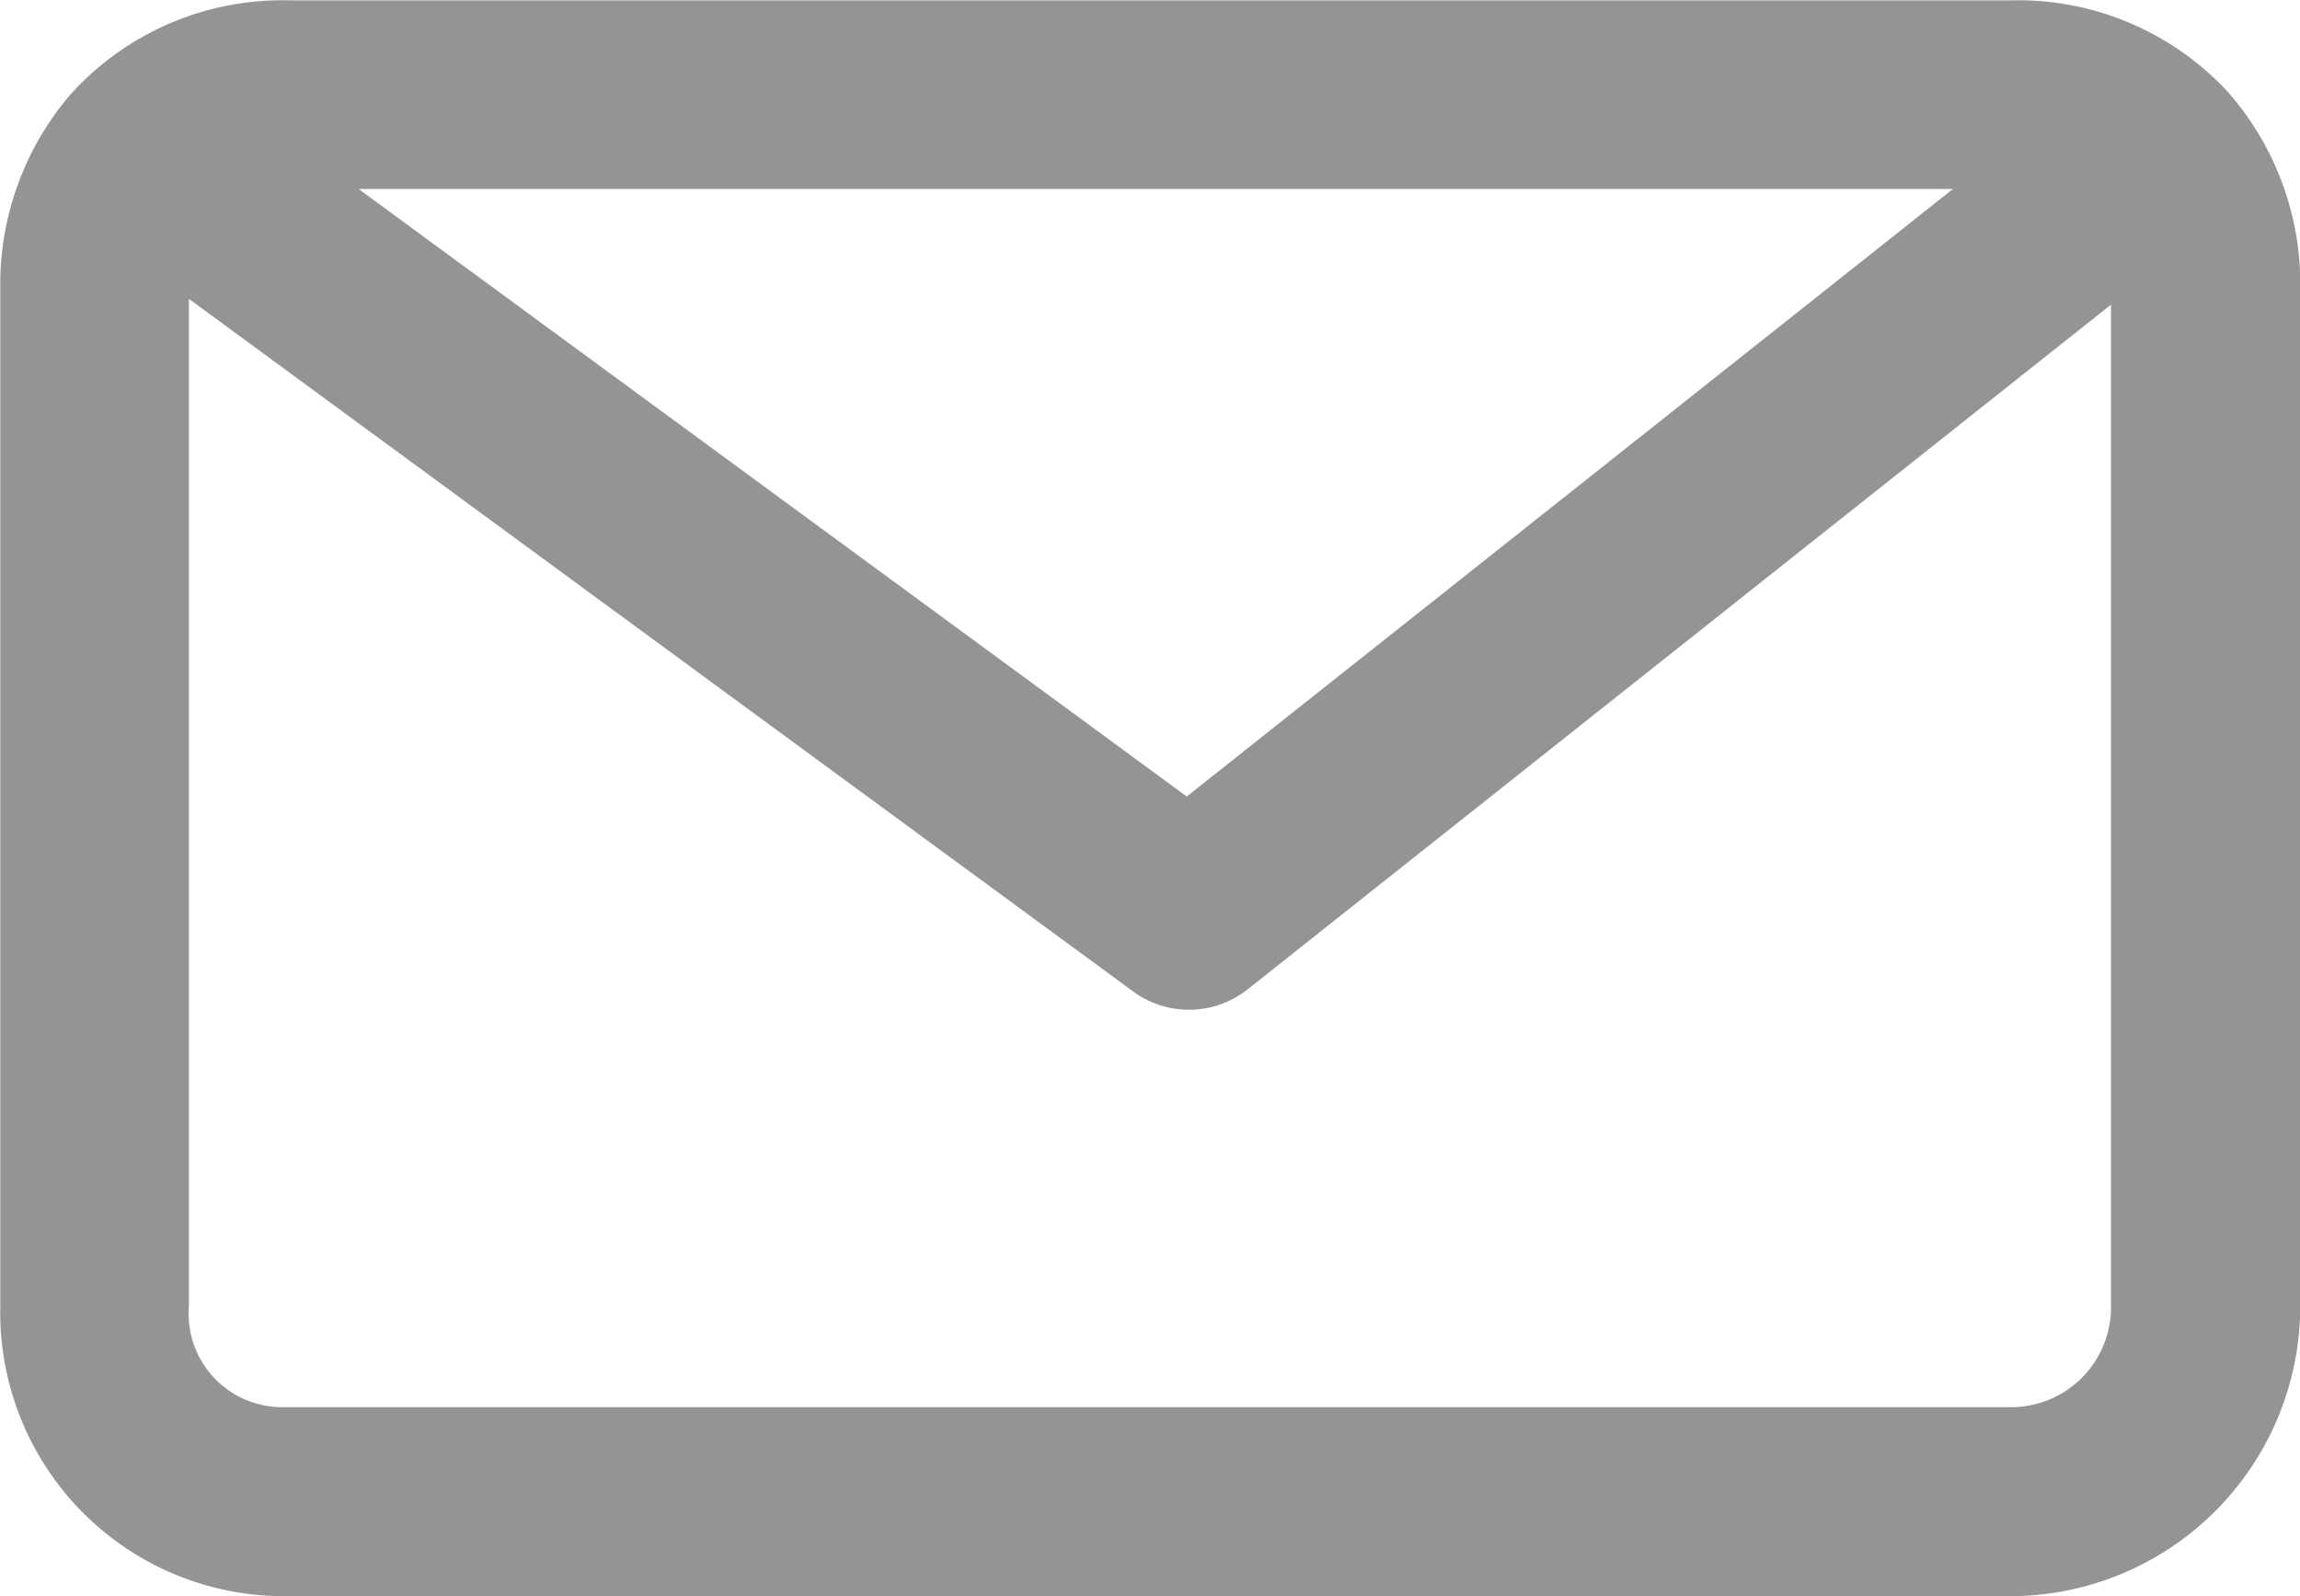 <svg xmlns="http://www.w3.org/2000/svg" width="43.457" height="30.161" viewBox="0 0 43.457 30.161"><path d="M1798.542,557.862v0l0,0a5.4,5.4,0,0,0-4.109-1.728h-32.5a5.389,5.389,0,0,0-4.154,1.781l0,0v0a5.514,5.514,0,0,0-1.323,3.695v19.2a5.359,5.359,0,0,0,5.35,5.479h32.628a5.485,5.485,0,0,0,5.478-5.479v-19.2A5.5,5.5,0,0,0,1798.542,557.862Zm-5.192,1.836-14.477,11.48-15.647-11.48Zm1.078,23.02H1761.8a1.768,1.768,0,0,1-1.781-1.909V561.774l17.84,13.088a1.785,1.785,0,0,0,2.166-.041l16.311-12.937v18.924A1.888,1.888,0,0,1,1794.428,582.718Z" transform="translate(-1756.45 -556.127)" fill="#949494"/></svg>